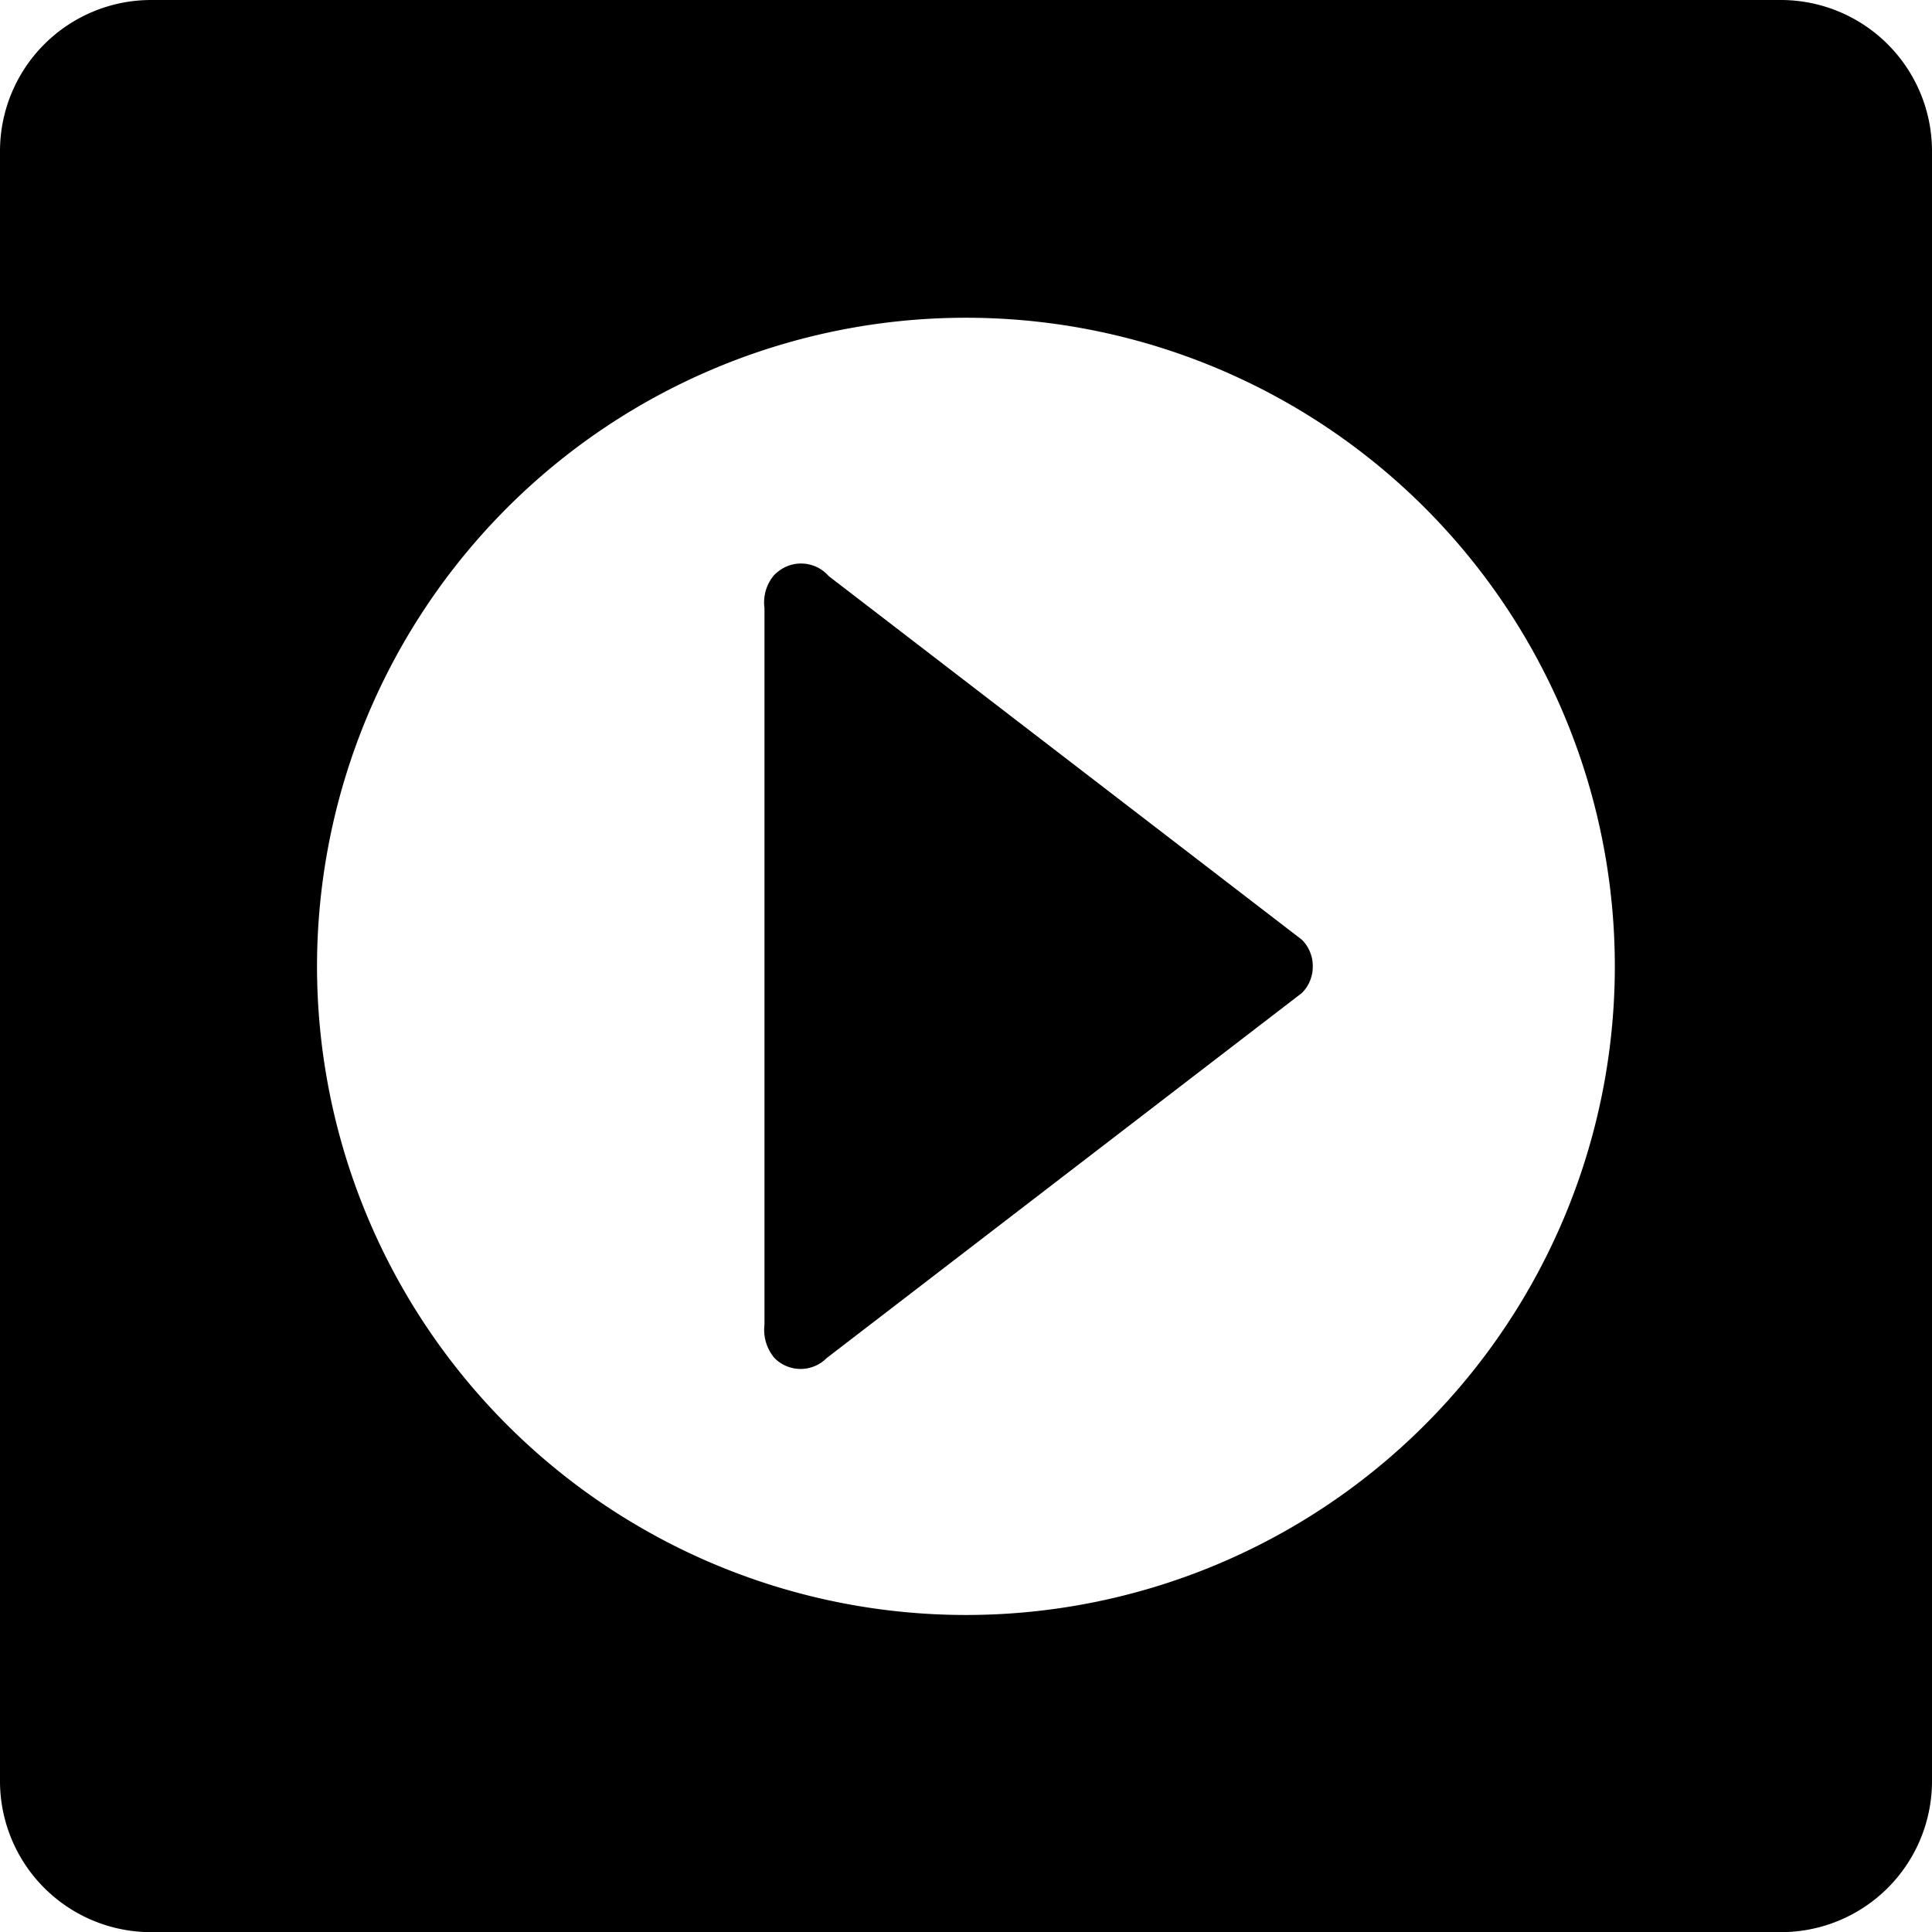 <svg id="图层_1" data-name="图层 1" xmlns="http://www.w3.org/2000/svg" viewBox="0 0 133.16 133.16"><defs><style>.cls-1{}</style></defs><title>启用合约</title><path class="cls-1" d="M-224.63,97.54l-32.75,25.16a2.53,2.53,0,0,1-3.6,0,3,3,0,0,1-.69-2.29V71a2.89,2.89,0,0,1,.69-2.29,3.17,3.17,0,0,1,.35-.29,2.49,2.49,0,0,1,1.48-.48,2.52,2.52,0,0,1,1.9.86l32.62,25.07a2.55,2.55,0,0,1,.75,1.85A2.55,2.55,0,0,1-224.63,97.54Z" transform="translate(314.36 -29.1)"/><path class="cls-1" d="M-191.61,29.1H-303.95a10.42,10.42,0,0,0-10.41,10.42V151.85a10.41,10.41,0,0,0,10.41,10.42h112.34a10.41,10.41,0,0,0,10.41-10.42V39.52A10.42,10.42,0,0,0-191.61,29.1Zm-56.17,111.31a44.73,44.73,0,0,1-44.73-44.72A44.73,44.73,0,0,1-247.78,51a44.72,44.72,0,0,1,44.72,44.73A44.72,44.72,0,0,1-247.78,140.41Z" transform="translate(314.36 -29.1)"/></svg>
